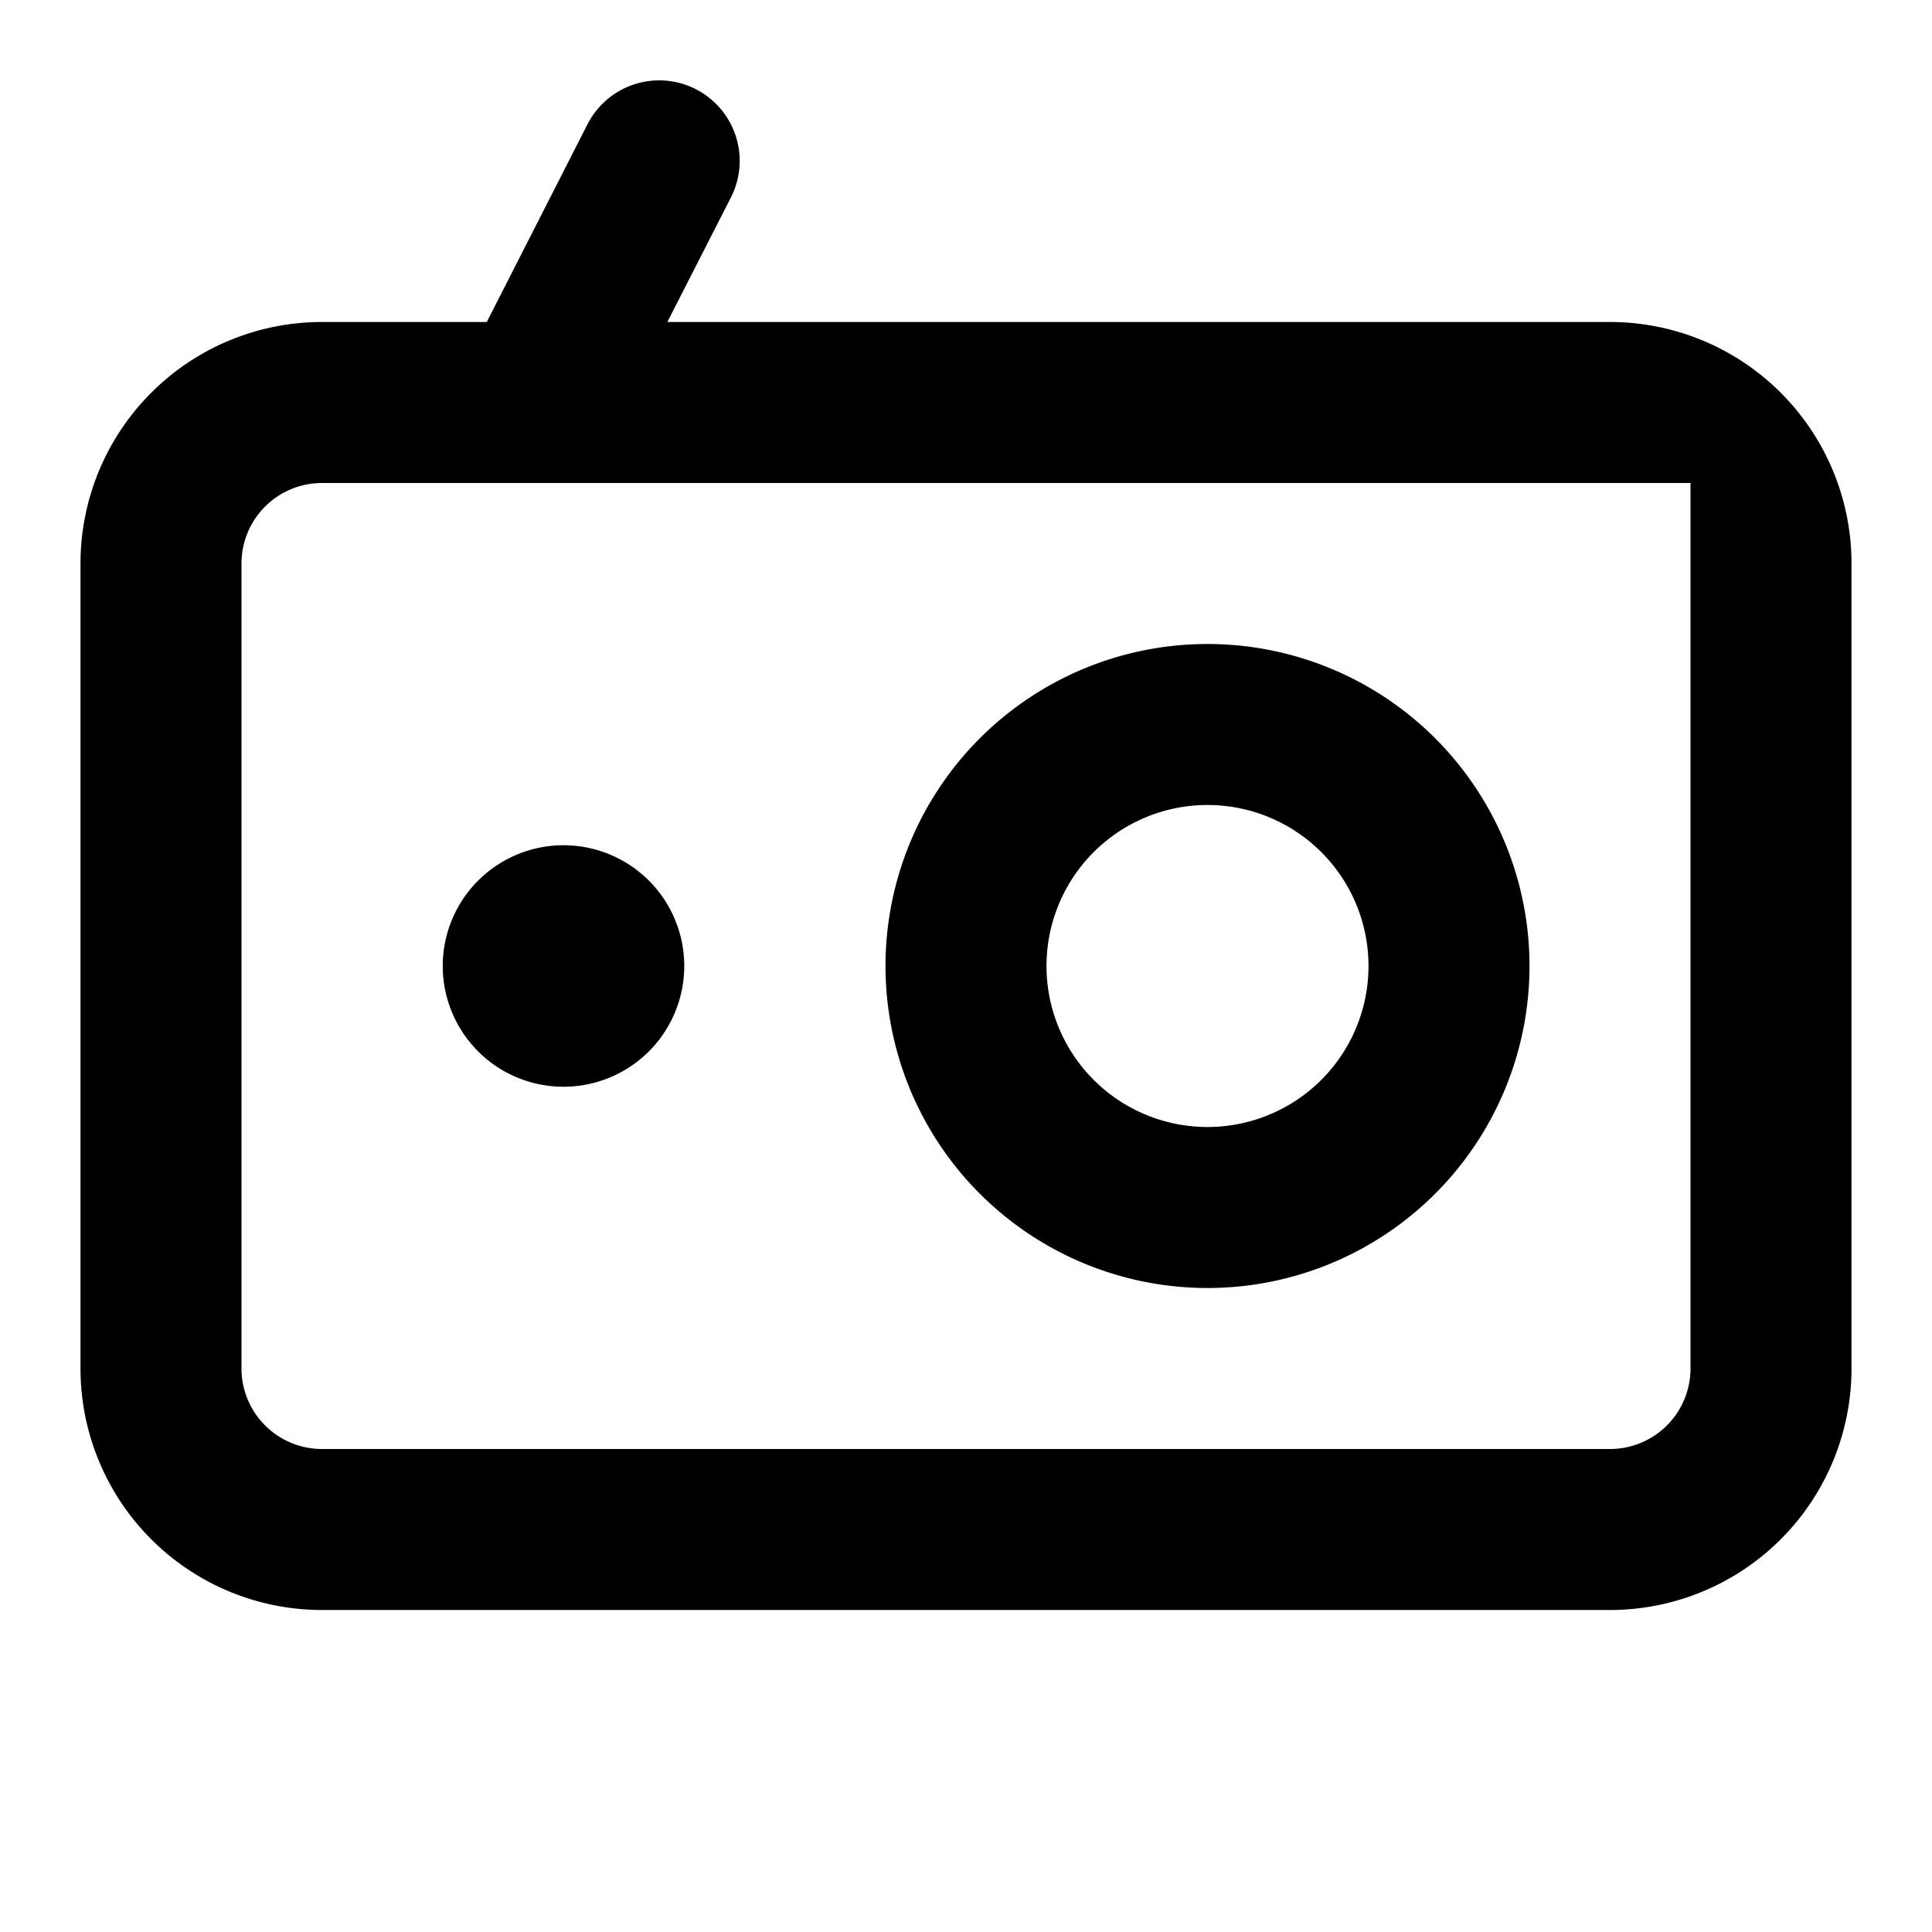 <svg xmlns="http://www.w3.org/2000/svg" viewBox="0 0 24 24"><path fill="#000" fill-rule="evenodd" d="m6.047 4 1.25-2.454a1 1 0 1 1 1.782.908L8.29 4H20a3 3 0 0 1 3 3v10a3 3 0 0 1-3 3H4a3 3 0 0 1-3-3V7a3 3 0 0 1 3-3h2.047ZM8.5 12a1.5 1.5 0 1 1-3 0 1.5 1.5 0 0 1 3 0Zm4.5 0a2 2 0 1 0 4 0 2 2 0 0 0-4 0Zm-2 0a4 4 0 1 0 8 0 4 4 0 0 0-8 0ZM3 7a1 1 0 0 1 1-1h17v11a1 1 0 0 1-1 1H4a1 1 0 0 1-1-1V7Z" clip-rule="evenodd"/></svg>